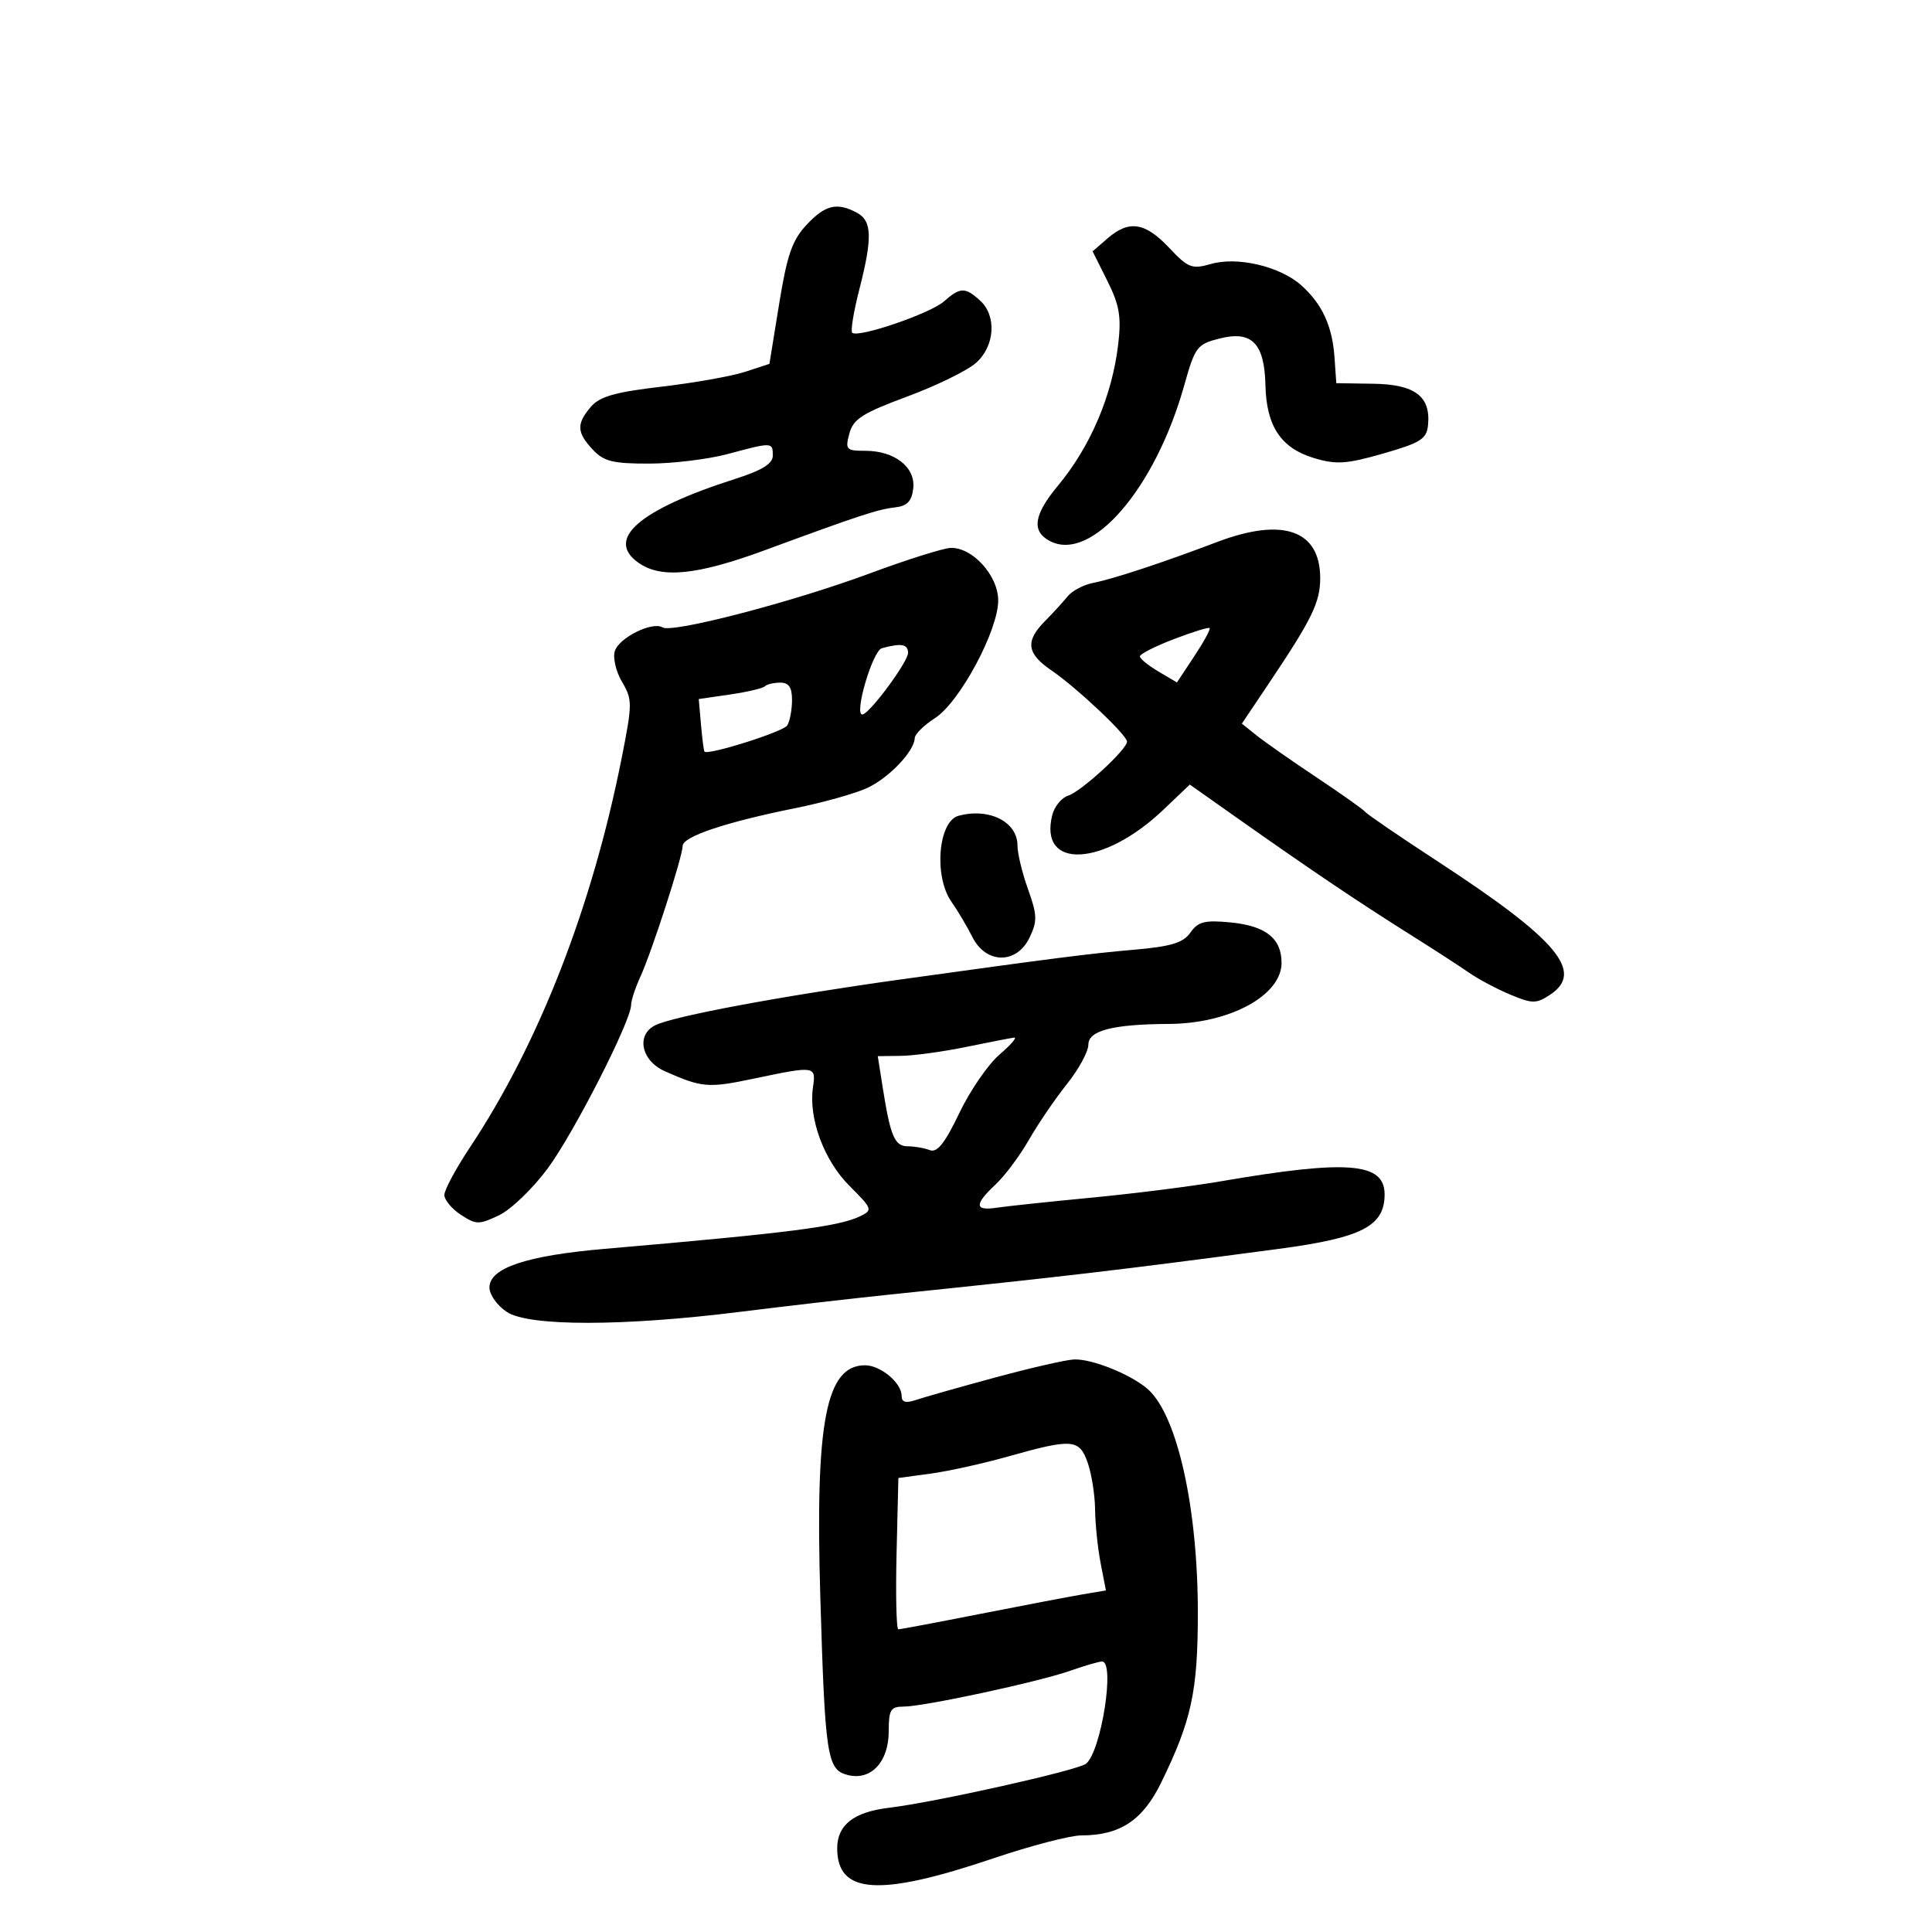 <svg xmlns="http://www.w3.org/2000/svg" width="300" height="300" viewBox="0 0 300 300" version="1.1">
	<path d="M 125.234 34.919 C 123.014 37.290, 122.216 39.593, 120.988 47.169 L 119.476 56.499 115.712 57.732 C 113.642 58.411, 107.797 59.450, 102.724 60.043 C 95.517 60.884, 93.117 61.568, 91.750 63.171 C 89.487 65.823, 89.544 67.133, 92.039 69.811 C 93.748 71.646, 95.164 71.998, 100.789 71.988 C 104.480 71.982, 109.975 71.312, 113 70.500 C 119.928 68.640, 120 68.643, 120 70.750 C 120 72.005, 118.342 73.030, 114.145 74.371 C 99.212 79.143, 93.931 83.737, 99.166 87.403 C 102.696 89.876, 108.220 89.319, 118.794 85.426 C 133.517 80.004, 136.282 79.095, 139 78.785 C 140.870 78.572, 141.577 77.832, 141.807 75.847 C 142.188 72.560, 138.929 70, 134.364 70 C 131.391 70, 131.222 69.817, 131.890 67.320 C 132.493 65.064, 133.918 64.153, 140.884 61.570 C 145.437 59.881, 150.250 57.522, 151.581 56.326 C 154.501 53.701, 154.787 49.022, 152.171 46.655 C 149.854 44.558, 149.108 44.579, 146.564 46.813 C 144.416 48.699, 133.193 52.526, 132.332 51.665 C 132.061 51.395, 132.551 48.398, 133.420 45.006 C 135.495 36.907, 135.417 34.294, 133.066 33.035 C 129.960 31.373, 128.146 31.809, 125.234 34.919 M 171.983 37.015 L 169.660 39.029 171.955 43.624 C 173.830 47.379, 174.137 49.179, 173.633 53.469 C 172.696 61.437, 169.319 69.356, 164.268 75.430 C 160.527 79.929, 160.144 82.471, 162.979 83.989 C 169.414 87.433, 179.364 75.945, 183.881 59.859 C 185.566 53.860, 185.876 53.447, 189.364 52.566 C 194.396 51.295, 196.351 53.294, 196.500 59.859 C 196.644 66.187, 198.926 69.598, 204.041 71.130 C 207.496 72.166, 209.074 72.062, 214.795 70.421 C 220.615 68.752, 221.532 68.169, 221.744 65.999 C 222.177 61.548, 219.720 59.688, 213.272 59.589 L 207.500 59.500 207.223 55.500 C 206.887 50.647, 205.312 47.218, 202.093 44.327 C 198.804 41.375, 192.185 39.800, 188.052 40.985 C 185.076 41.839, 184.505 41.618, 181.527 38.460 C 177.802 34.511, 175.306 34.133, 171.983 37.015 M 189 84.160 C 180.599 87.350, 172.795 89.925, 169.778 90.503 C 168.281 90.789, 166.481 91.736, 165.778 92.606 C 165.075 93.476, 163.488 95.210, 162.250 96.459 C 159.173 99.563, 159.423 101.469, 163.250 104.087 C 167.215 106.800, 175 114.136, 175 115.160 C 175 116.378, 167.903 122.896, 165.878 123.539 C 164.847 123.866, 163.730 125.227, 163.394 126.564 C 161.257 135.080, 171.330 134.608, 180.626 125.756 L 184.751 121.828 191.626 126.678 C 203.960 135.381, 210.887 140.044, 219.750 145.612 C 222.912 147.599, 226.677 150.042, 228.115 151.042 C 229.553 152.042, 232.436 153.573, 234.520 154.444 C 237.935 155.871, 238.541 155.875, 240.655 154.491 C 246.092 150.928, 241.901 145.940, 223.221 133.740 C 217.324 129.888, 212.275 126.441, 212 126.078 C 211.725 125.716, 208.350 123.322, 204.500 120.757 C 200.650 118.193, 196.450 115.256, 195.168 114.231 L 192.835 112.367 197.168 105.906 C 203.725 96.126, 205 93.502, 205 89.784 C 205 82.317, 199.213 80.283, 189 84.160 M 135 89.059 C 123.099 93.476, 104.378 98.352, 102.877 97.424 C 101.305 96.452, 96.129 99.018, 95.470 101.096 C 95.141 102.130, 95.644 104.282, 96.587 105.878 C 98.207 108.621, 98.205 109.264, 96.547 117.640 C 91.968 140.775, 83.699 162.012, 72.997 178.123 C 70.799 181.433, 69 184.774, 69 185.548 C 69 186.321, 70.153 187.709, 71.562 188.633 C 73.929 190.184, 74.380 190.189, 77.495 188.704 C 79.349 187.820, 82.750 184.546, 85.053 181.428 C 89.127 175.913, 98 158.511, 98 156.035 C 98 155.357, 98.649 153.384, 99.443 151.651 C 101.230 147.749, 106 132.987, 106 131.358 C 106 129.911, 112.707 127.659, 123.458 125.497 C 127.834 124.617, 132.909 123.188, 134.735 122.322 C 138.105 120.722, 141.968 116.646, 142.039 114.615 C 142.060 114.002, 143.480 112.600, 145.194 111.500 C 149.015 109.048, 155 97.905, 155 93.241 C 155 89.377, 150.989 84.951, 147.604 85.081 C 146.447 85.125, 140.775 86.915, 135 89.059 M 182.250 99.253 C 179.363 100.361, 177 101.561, 177 101.918 C 177 102.276, 178.295 103.334, 179.878 104.269 L 182.755 105.968 185.452 101.892 C 186.936 99.651, 188.004 97.686, 187.825 97.527 C 187.646 97.368, 185.137 98.144, 182.250 99.253 M 136.940 100.653 C 135.488 101.044, 132.550 111.071, 133.923 110.948 C 135.022 110.850, 141 102.777, 141 101.392 C 141 100.017, 139.983 99.832, 136.940 100.653 M 118.764 106.569 C 118.452 106.882, 116.014 107.455, 113.348 107.842 L 108.500 108.547 108.849 112.524 C 109.041 114.711, 109.285 116.594, 109.391 116.709 C 109.953 117.316, 121.610 113.635, 122.235 112.654 C 122.639 112.019, 122.976 110.263, 122.985 108.750 C 122.996 106.744, 122.504 106, 121.167 106 C 120.158 106, 119.077 106.256, 118.764 106.569 M 148.853 126.670 C 145.685 127.511, 144.971 136.094, 147.741 140.027 C 148.699 141.387, 150.162 143.850, 150.991 145.500 C 153.112 149.717, 157.869 149.760, 159.873 145.580 C 161.094 143.031, 161.064 142.076, 159.631 138.080 C 158.729 135.561, 157.992 132.513, 157.995 131.307 C 158.003 127.621, 153.627 125.402, 148.853 126.670 M 184.850 144.804 C 183.722 146.414, 181.874 146.972, 175.963 147.485 C 169.202 148.072, 163.898 148.748, 140 152.068 C 121.412 154.650, 104.594 157.786, 101.750 159.200 C 98.729 160.702, 99.571 164.716, 103.250 166.346 C 109.029 168.906, 109.955 168.982, 117.095 167.480 C 126.589 165.483, 126.727 165.503, 126.240 168.820 C 125.529 173.664, 127.936 180.171, 131.909 184.145 C 135.478 187.714, 135.544 187.902, 133.563 188.859 C 130.231 190.469, 122.585 191.445, 93.919 193.919 C 81.725 194.971, 76 196.890, 76 199.926 C 76 201.041, 77.222 202.752, 78.715 203.727 C 82.168 205.982, 96.837 205.968, 115 203.692 C 121.875 202.831, 132.225 201.637, 138 201.038 C 165.798 198.159, 173.289 197.279, 198.500 193.933 C 211.471 192.211, 215 190.400, 215 185.464 C 215 180.499, 209.267 180.045, 189.500 183.444 C 185.100 184.201, 176.100 185.338, 169.500 185.970 C 162.900 186.602, 156.262 187.306, 154.750 187.535 C 151.312 188.054, 151.268 187.033, 154.595 183.924 C 156.023 182.591, 158.350 179.475, 159.767 177 C 161.184 174.525, 163.841 170.624, 165.672 168.332 C 167.502 166.039, 169 163.286, 169 162.213 C 169 160.020, 172.803 159.041, 181.500 158.996 C 190.943 158.947, 199 154.577, 199 149.504 C 199 145.708, 196.529 143.757, 191.053 143.231 C 187.070 142.848, 186.036 143.111, 184.850 144.804 M 150 162.573 C 146.425 163.306, 141.880 163.928, 139.899 163.953 L 136.299 164 137.096 169.045 C 138.271 176.475, 138.933 178, 140.986 178 C 142.004 178, 143.531 178.267, 144.381 178.593 C 145.523 179.031, 146.716 177.533, 148.959 172.843 C 150.627 169.354, 153.439 165.262, 155.208 163.750 C 156.977 162.238, 157.991 161.054, 157.462 161.119 C 156.933 161.185, 153.575 161.839, 150 162.573 M 154.500 213.905 C 149 215.398, 143.488 216.960, 142.250 217.377 C 140.621 217.926, 140 217.745, 140 216.722 C 140 214.729, 136.721 212, 134.326 212 C 128.250 212, 126.565 220.733, 127.378 248 C 128.120 272.842, 128.425 274.818, 131.655 275.628 C 135.247 276.530, 138 273.586, 138 268.845 C 138 265.502, 138.300 265, 140.295 265 C 143.451 265, 161.288 261.163, 166.220 259.422 C 168.437 258.640, 170.645 258, 171.126 258 C 173.188 258, 171.004 271.937, 168.639 273.871 C 167.386 274.895, 145.152 279.863, 138 280.717 C 132.575 281.365, 130 283.387, 130 287 C 130 294.142, 136.502 294.562, 154.239 288.565 C 160.038 286.604, 166.196 285, 167.924 285 C 173.889 285, 177.429 282.671, 180.268 276.878 C 185.022 267.176, 186 262.661, 186 250.423 C 186 234.151, 182.824 219.866, 178.296 215.768 C 175.778 213.489, 169.590 210.978, 166.782 211.096 C 165.527 211.148, 160 212.413, 154.500 213.905 M 156.500 226.173 C 152.650 227.259, 147.250 228.452, 144.500 228.824 L 139.500 229.500 139.218 241.250 C 139.063 247.713, 139.189 253, 139.497 253 C 139.805 253, 145.557 251.916, 152.279 250.592 C 159 249.268, 166.125 247.909, 168.112 247.573 L 171.724 246.961 170.906 242.731 C 170.455 240.404, 170.068 236.655, 170.044 234.399 C 170.020 232.144, 169.506 228.881, 168.902 227.149 C 167.604 223.427, 166.536 223.343, 156.500 226.173" stroke="none" fill="black" fill-rule="evenodd"/>
</svg>